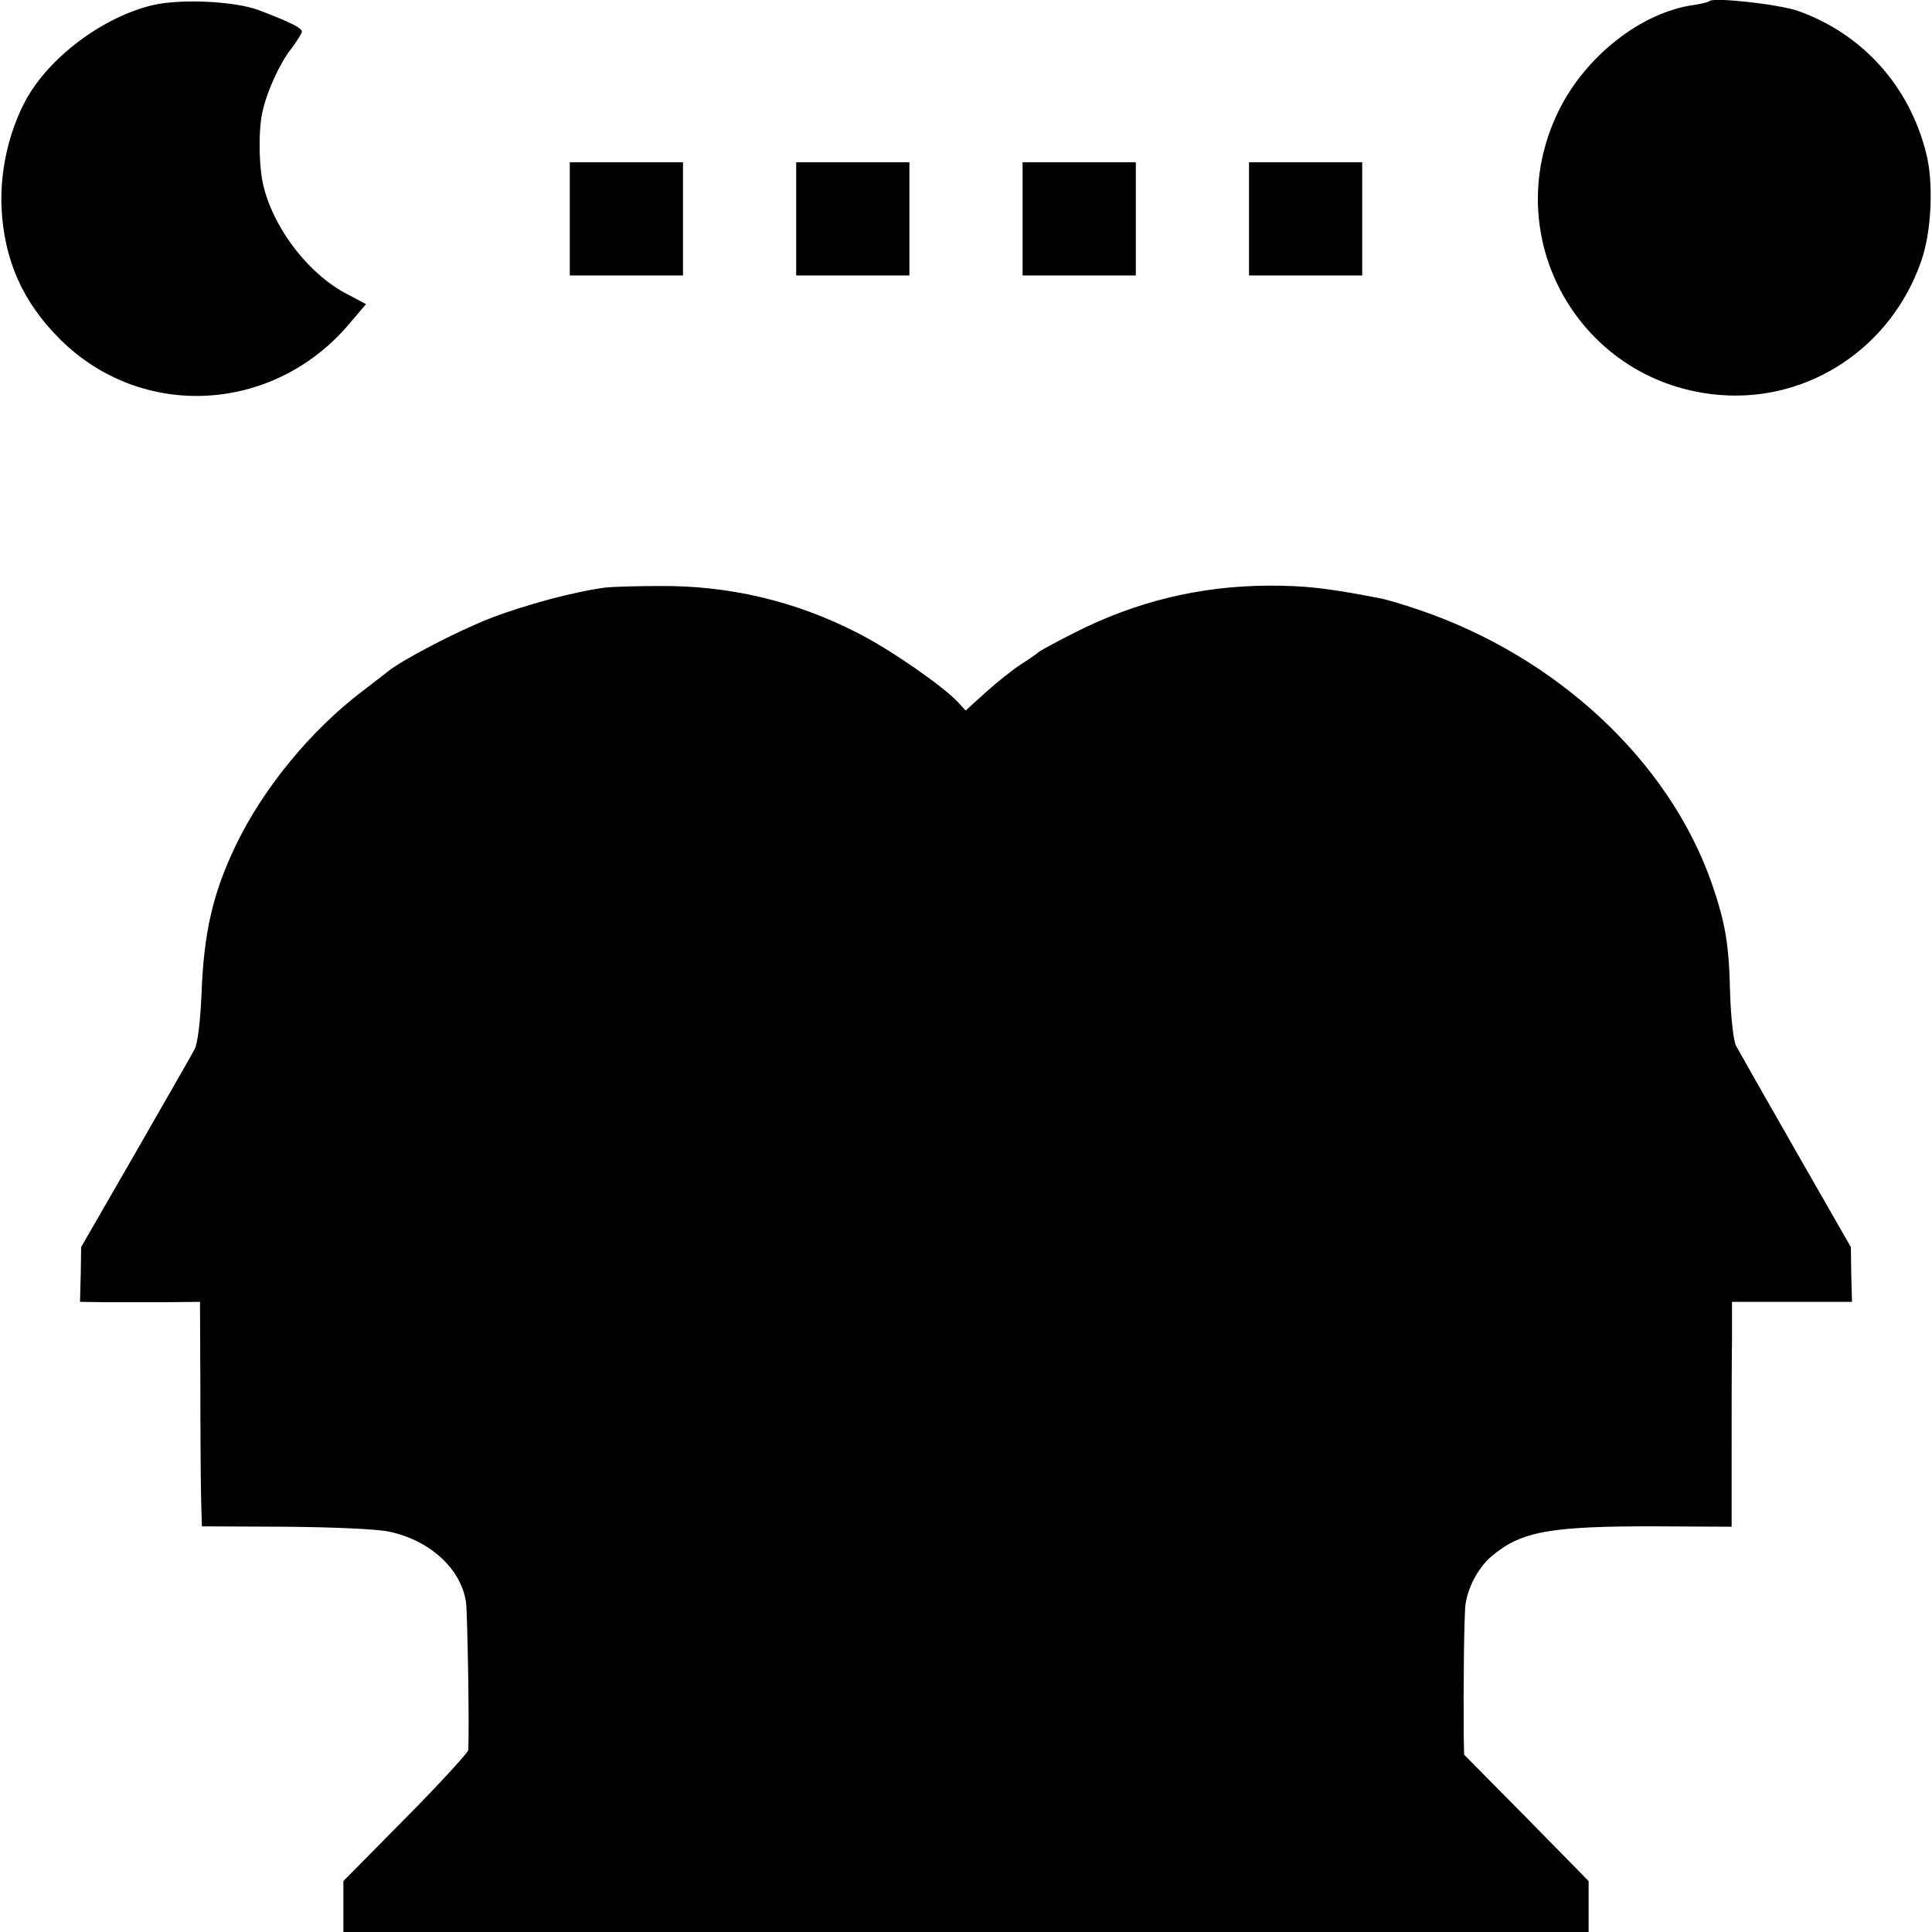 <?xml version="1.0" standalone="no"?>
<!DOCTYPE svg PUBLIC "-//W3C//DTD SVG 20010904//EN"
 "http://www.w3.org/TR/2001/REC-SVG-20010904/DTD/svg10.dtd">
<svg version="1.0" xmlns="http://www.w3.org/2000/svg"
 width="512pt" height="512pt" viewBox="0 0 512 512"
 preserveAspectRatio="xMidYMid meet">
<g transform="translate(0,512) scale(0.1,-0.1)"
fill="#000000" stroke="none">
<path d="M403 5106 c-132 -32 -274 -139 -335 -252 -45 -84 -68 -187 -64 -284
7 -140 56 -250 155 -349 216 -215 564 -197 765 39 l46 54 -47 25 c-100 50
-193 168 -223 281 -14 50 -16 149 -5 201 11 54 46 131 77 170 15 20 28 41 28
45 0 10 -30 25 -114 57 -63 24 -209 31 -283 13z"/>
<path d="M4530 5117 c-3 -3 -21 -7 -40 -10 -140 -19 -289 -136 -360 -282 -164
-336 60 -725 432 -752 234 -17 450 127 529 354 28 77 34 211 13 289 -45 178
-170 315 -339 375 -52 18 -224 37 -235 26z"/>
<path d="M1510 4540 l0 -150 150 0 150 0 0 150 0 150 -150 0 -150 0 0 -150z"/>
<path d="M2110 4540 l0 -150 150 0 150 0 0 150 0 150 -150 0 -150 0 0 -150z"/>
<path d="M2710 4540 l0 -150 150 0 150 0 0 150 0 150 -150 0 -150 0 0 -150z"/>
<path d="M3310 4540 l0 -150 150 0 150 0 0 150 0 150 -150 0 -150 0 0 -150z"/>
<path d="M1605 3563 c-84 -11 -214 -46 -307 -82 -87 -34 -235 -111 -272 -142
-6 -5 -36 -28 -66 -51 -137 -104 -263 -258 -335 -408 -61 -127 -85 -231 -91
-395 -3 -71 -10 -129 -18 -145 -7 -14 -78 -137 -157 -275 l-144 -250 -1 -72
-2 -73 67 -1 c36 0 108 0 159 0 l92 1 1 -228 c0 -125 1 -258 2 -297 l2 -70
220 -1 c126 -1 244 -6 276 -13 109 -23 191 -99 204 -187 4 -33 9 -334 6 -392
-1 -7 -75 -88 -166 -180 l-165 -167 0 -67 0 -68 1650 0 1650 0 0 68 0 67 -165
168 -165 167 -1 53 c-1 134 1 324 5 347 7 46 35 97 68 125 79 67 154 81 445
80 l192 -1 0 195 c0 108 0 242 1 299 l0 102 159 0 159 0 -2 73 -1 72 -146 255
c-80 140 -151 265 -158 278 -7 13 -14 74 -16 140 -3 132 -13 188 -49 292 -113
323 -410 600 -776 724 -41 14 -88 28 -105 31 -141 27 -195 33 -293 33 -183 -1
-352 -42 -517 -126 -49 -25 -92 -48 -95 -52 -3 -3 -23 -17 -45 -31 -22 -14
-64 -48 -93 -74 l-53 -48 -21 23 c-41 43 -176 137 -264 182 -165 85 -342 127
-529 125 -60 0 -123 -2 -140 -4z"/>
</g>
</svg>
